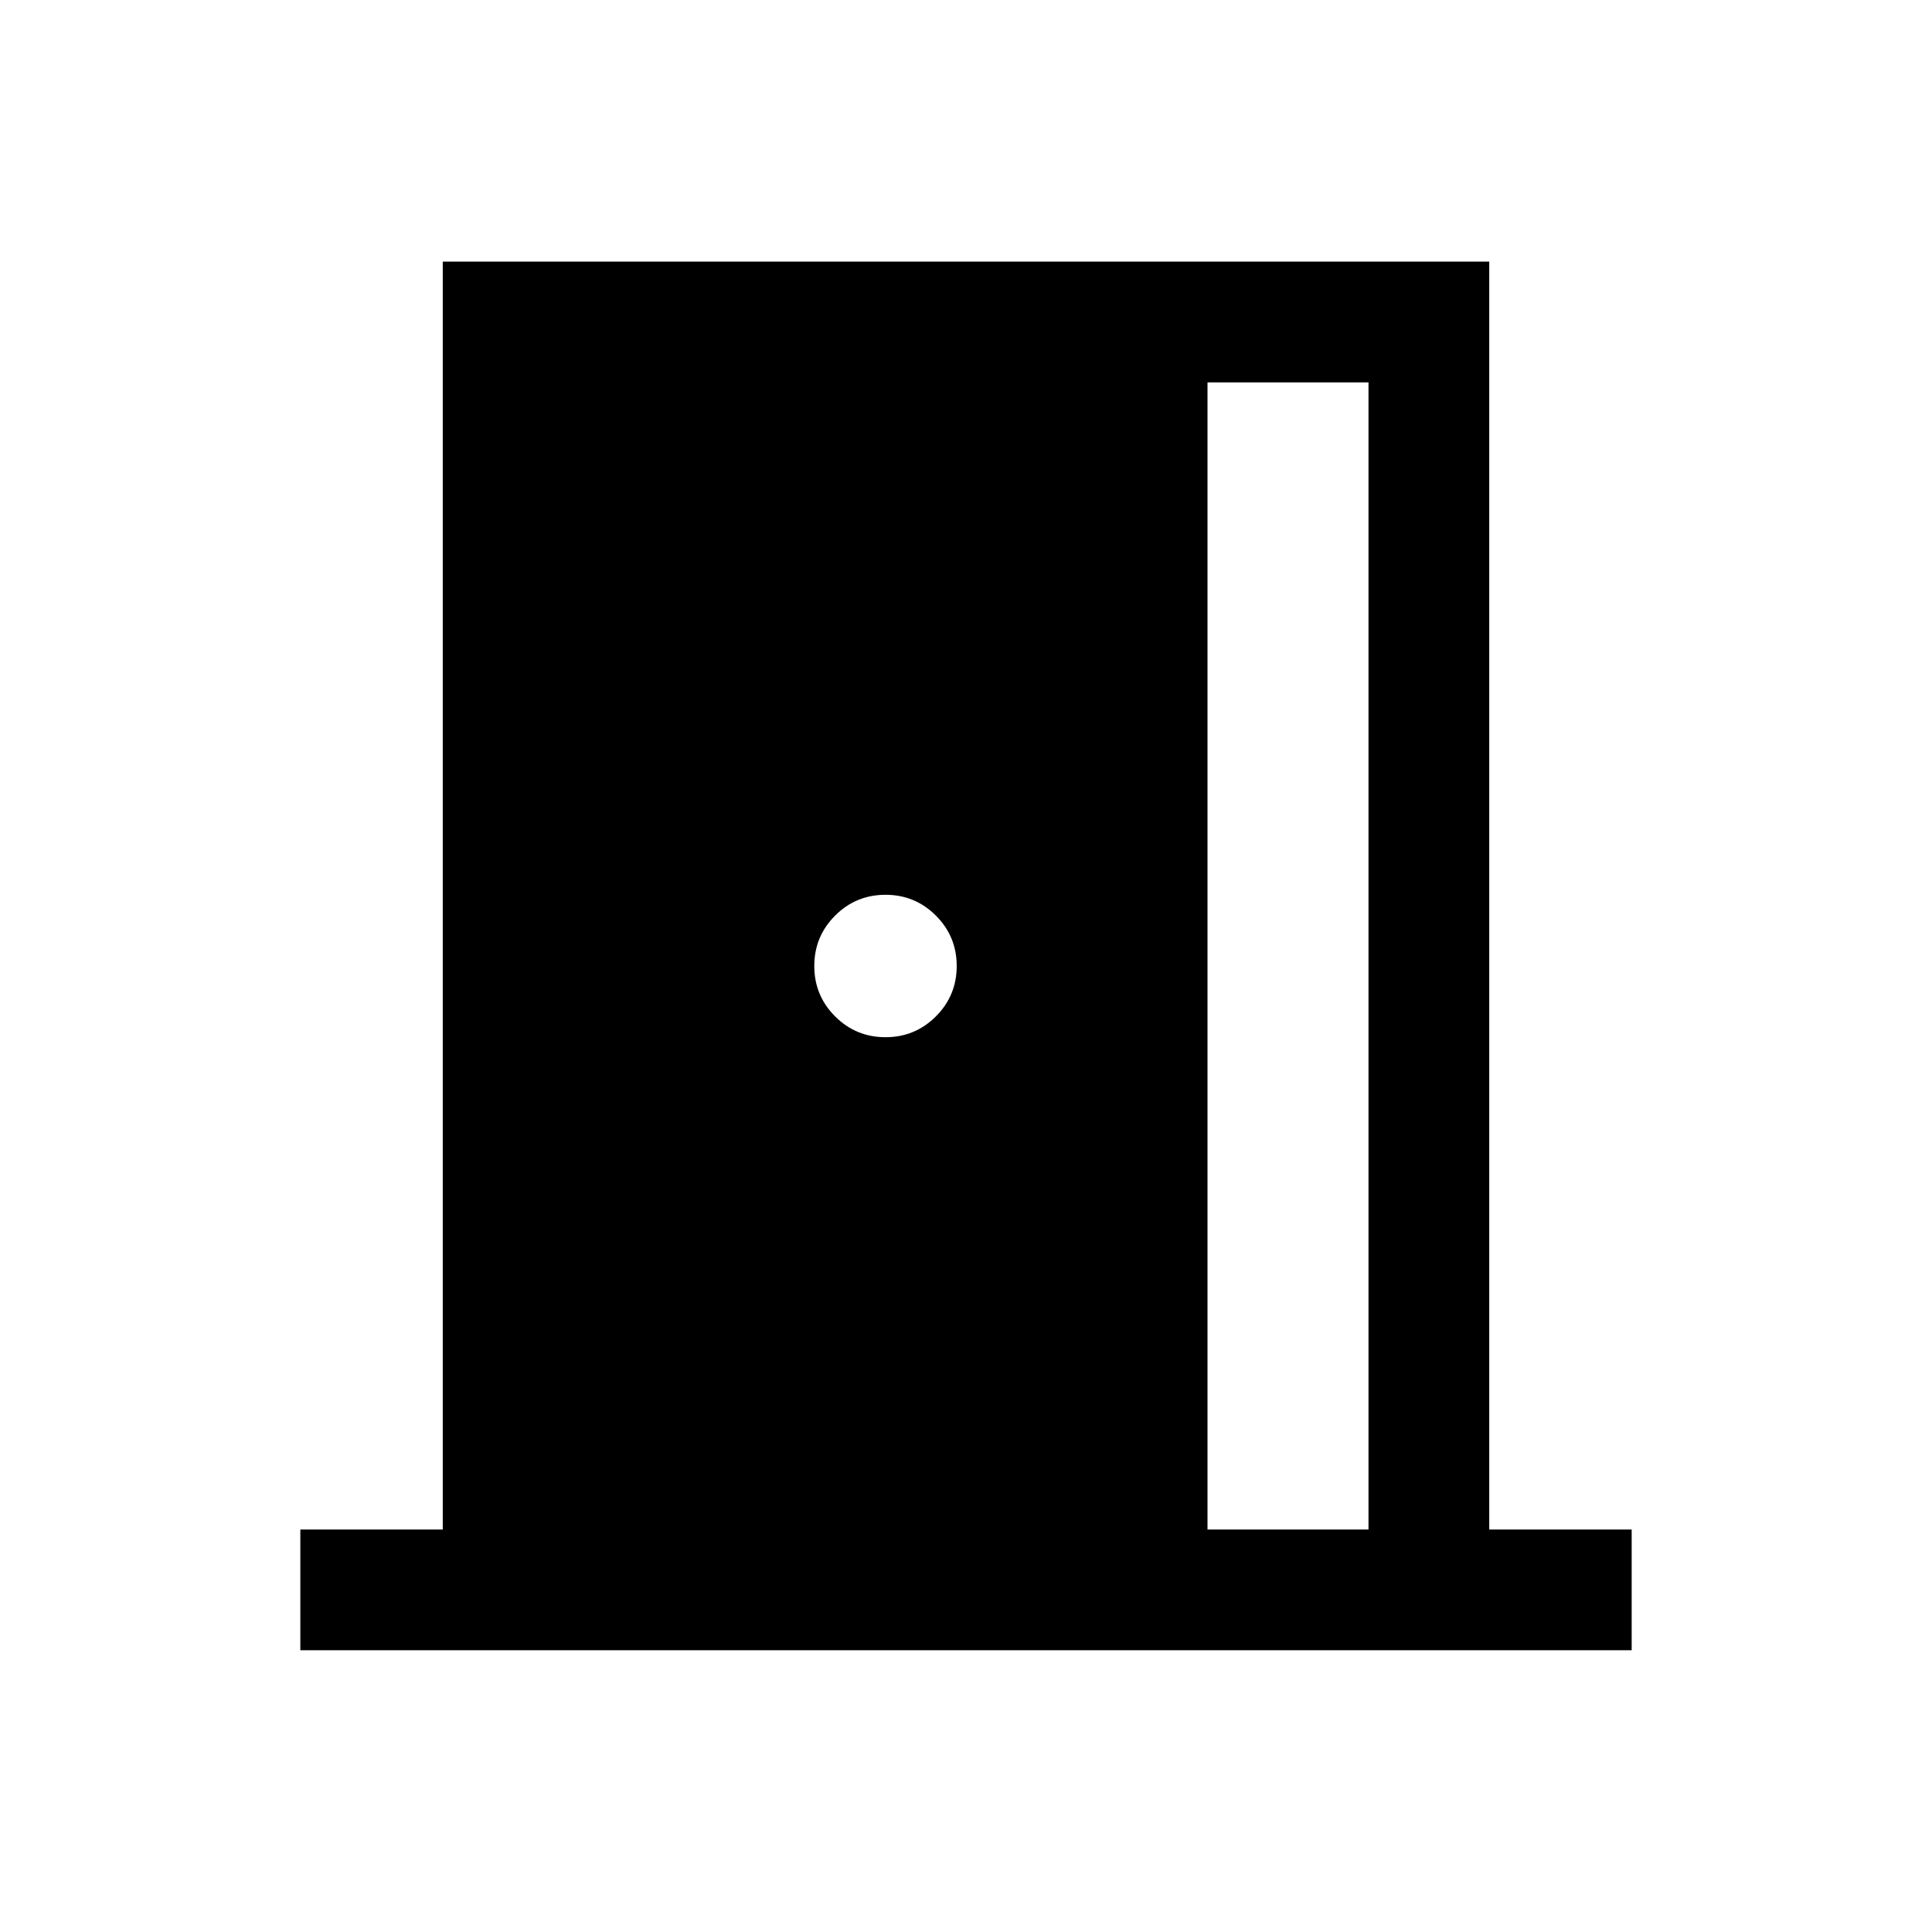 <svg xmlns="http://www.w3.org/2000/svg" height="24" viewBox="0 -960 960 960" width="24"><path d="M149.233-140.001V-200h70.768v-629.999h519.998V-200h70.768v59.999H149.233ZM600-200h80v-570.001h-80V-200ZM440-444.616q14.692 0 25.038-10.346T475.384-480q0-14.692-10.346-25.038T440-515.384q-14.692 0-25.038 10.346T404.616-480q0 14.692 10.346 25.038T440-444.616Z"/></svg>
